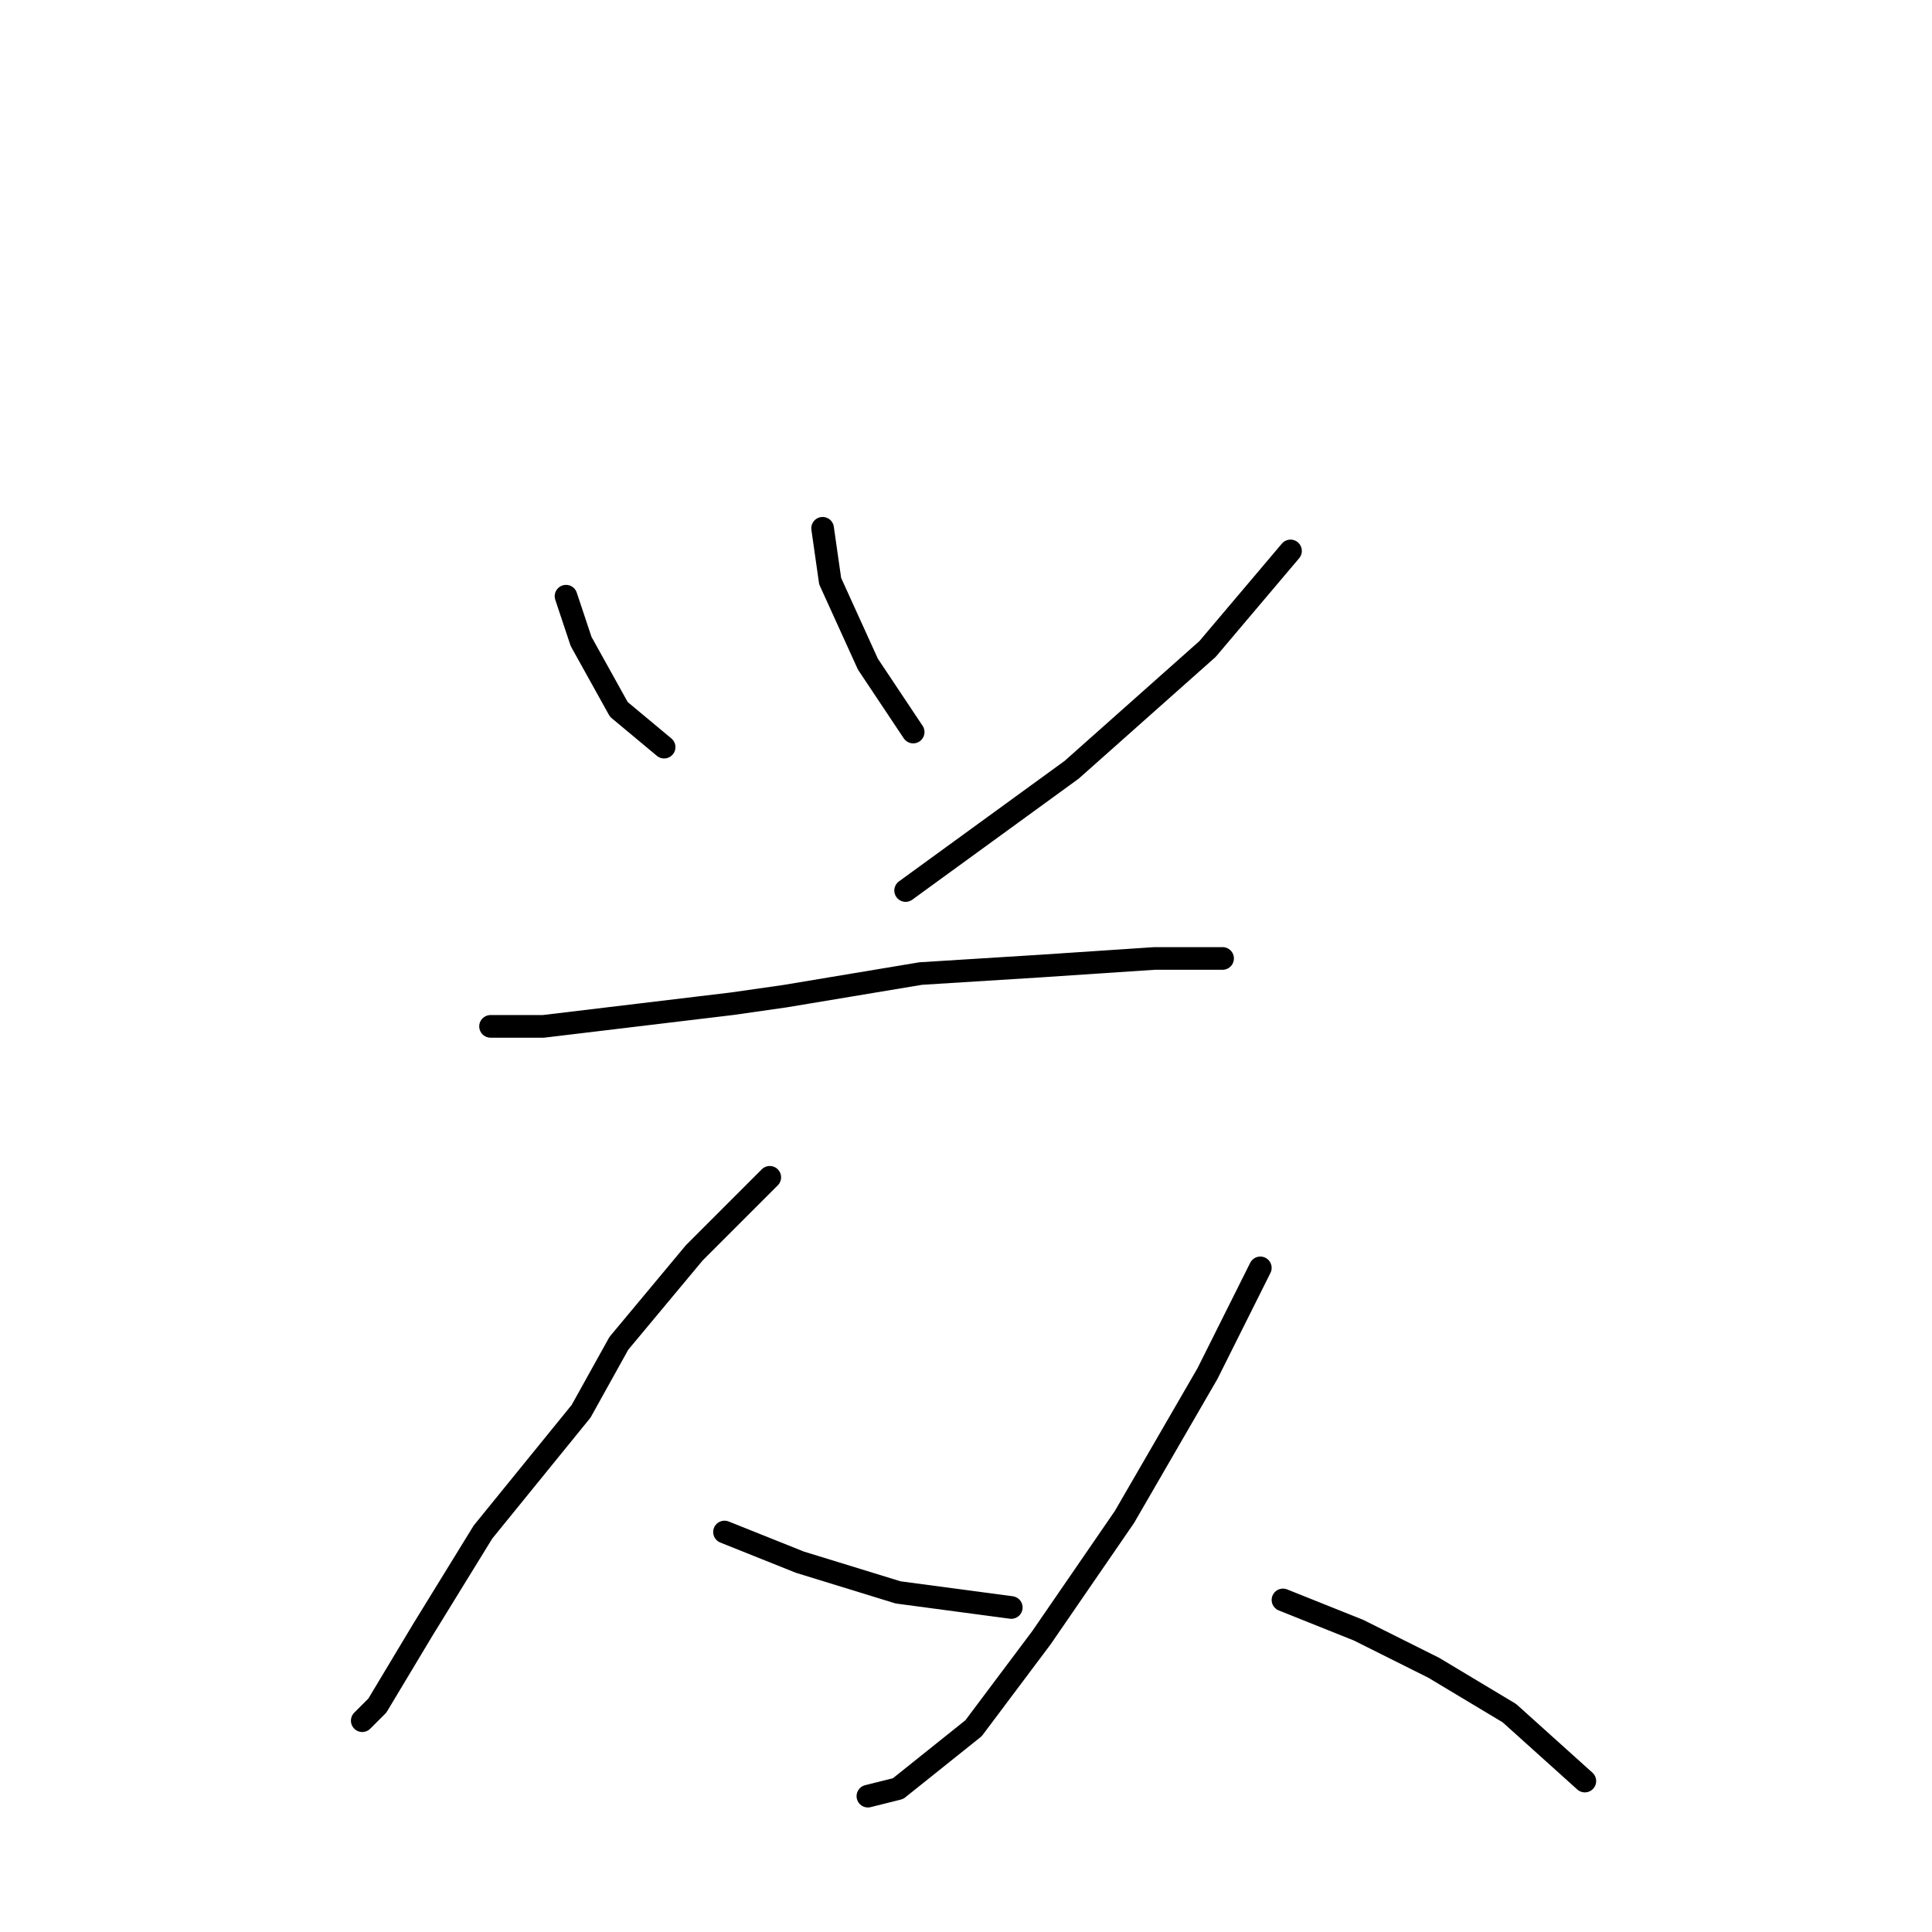 <?xml version="1.0" standalone="no"?>
    <svg width="256" height="256" xmlns="http://www.w3.org/2000/svg" version="1.1">
    <polyline stroke="black" stroke-width="3" stroke-linecap="round" fill="transparent" stroke-linejoin="round" points="75 79 77 85 82 94 88 99 88 99 " />
        <polyline stroke="black" stroke-width="3" stroke-linecap="round" fill="transparent" stroke-linejoin="round" points="109 70 110 77 115 88 121 97 121 97 " />
        <polyline stroke="black" stroke-width="3" stroke-linecap="round" fill="transparent" stroke-linejoin="round" points="171 73 160 86 142 102 120 118 120 118 " />
        <polyline stroke="black" stroke-width="3" stroke-linecap="round" fill="transparent" stroke-linejoin="round" points="65 136 72 136 97 133 104 132 122 129 138 128 153 127 162 127 162 127 " />
        <polyline stroke="black" stroke-width="3" stroke-linecap="round" fill="transparent" stroke-linejoin="round" points="102 156 92 166 82 178 77 187 64 203 56 216 50 226 48 228 48 228 " />
        <polyline stroke="black" stroke-width="3" stroke-linecap="round" fill="transparent" stroke-linejoin="round" points="96 203 106 207 119 211 134 213 134 213 " />
        <polyline stroke="black" stroke-width="3" stroke-linecap="round" fill="transparent" stroke-linejoin="round" points="167 168 160 182 149 201 138 217 129 229 119 237 115 238 115 238 " />
        <polyline stroke="black" stroke-width="3" stroke-linecap="round" fill="transparent" stroke-linejoin="round" points="170 212 180 216 190 221 200 227 210 236 210 236 " />
        </svg>